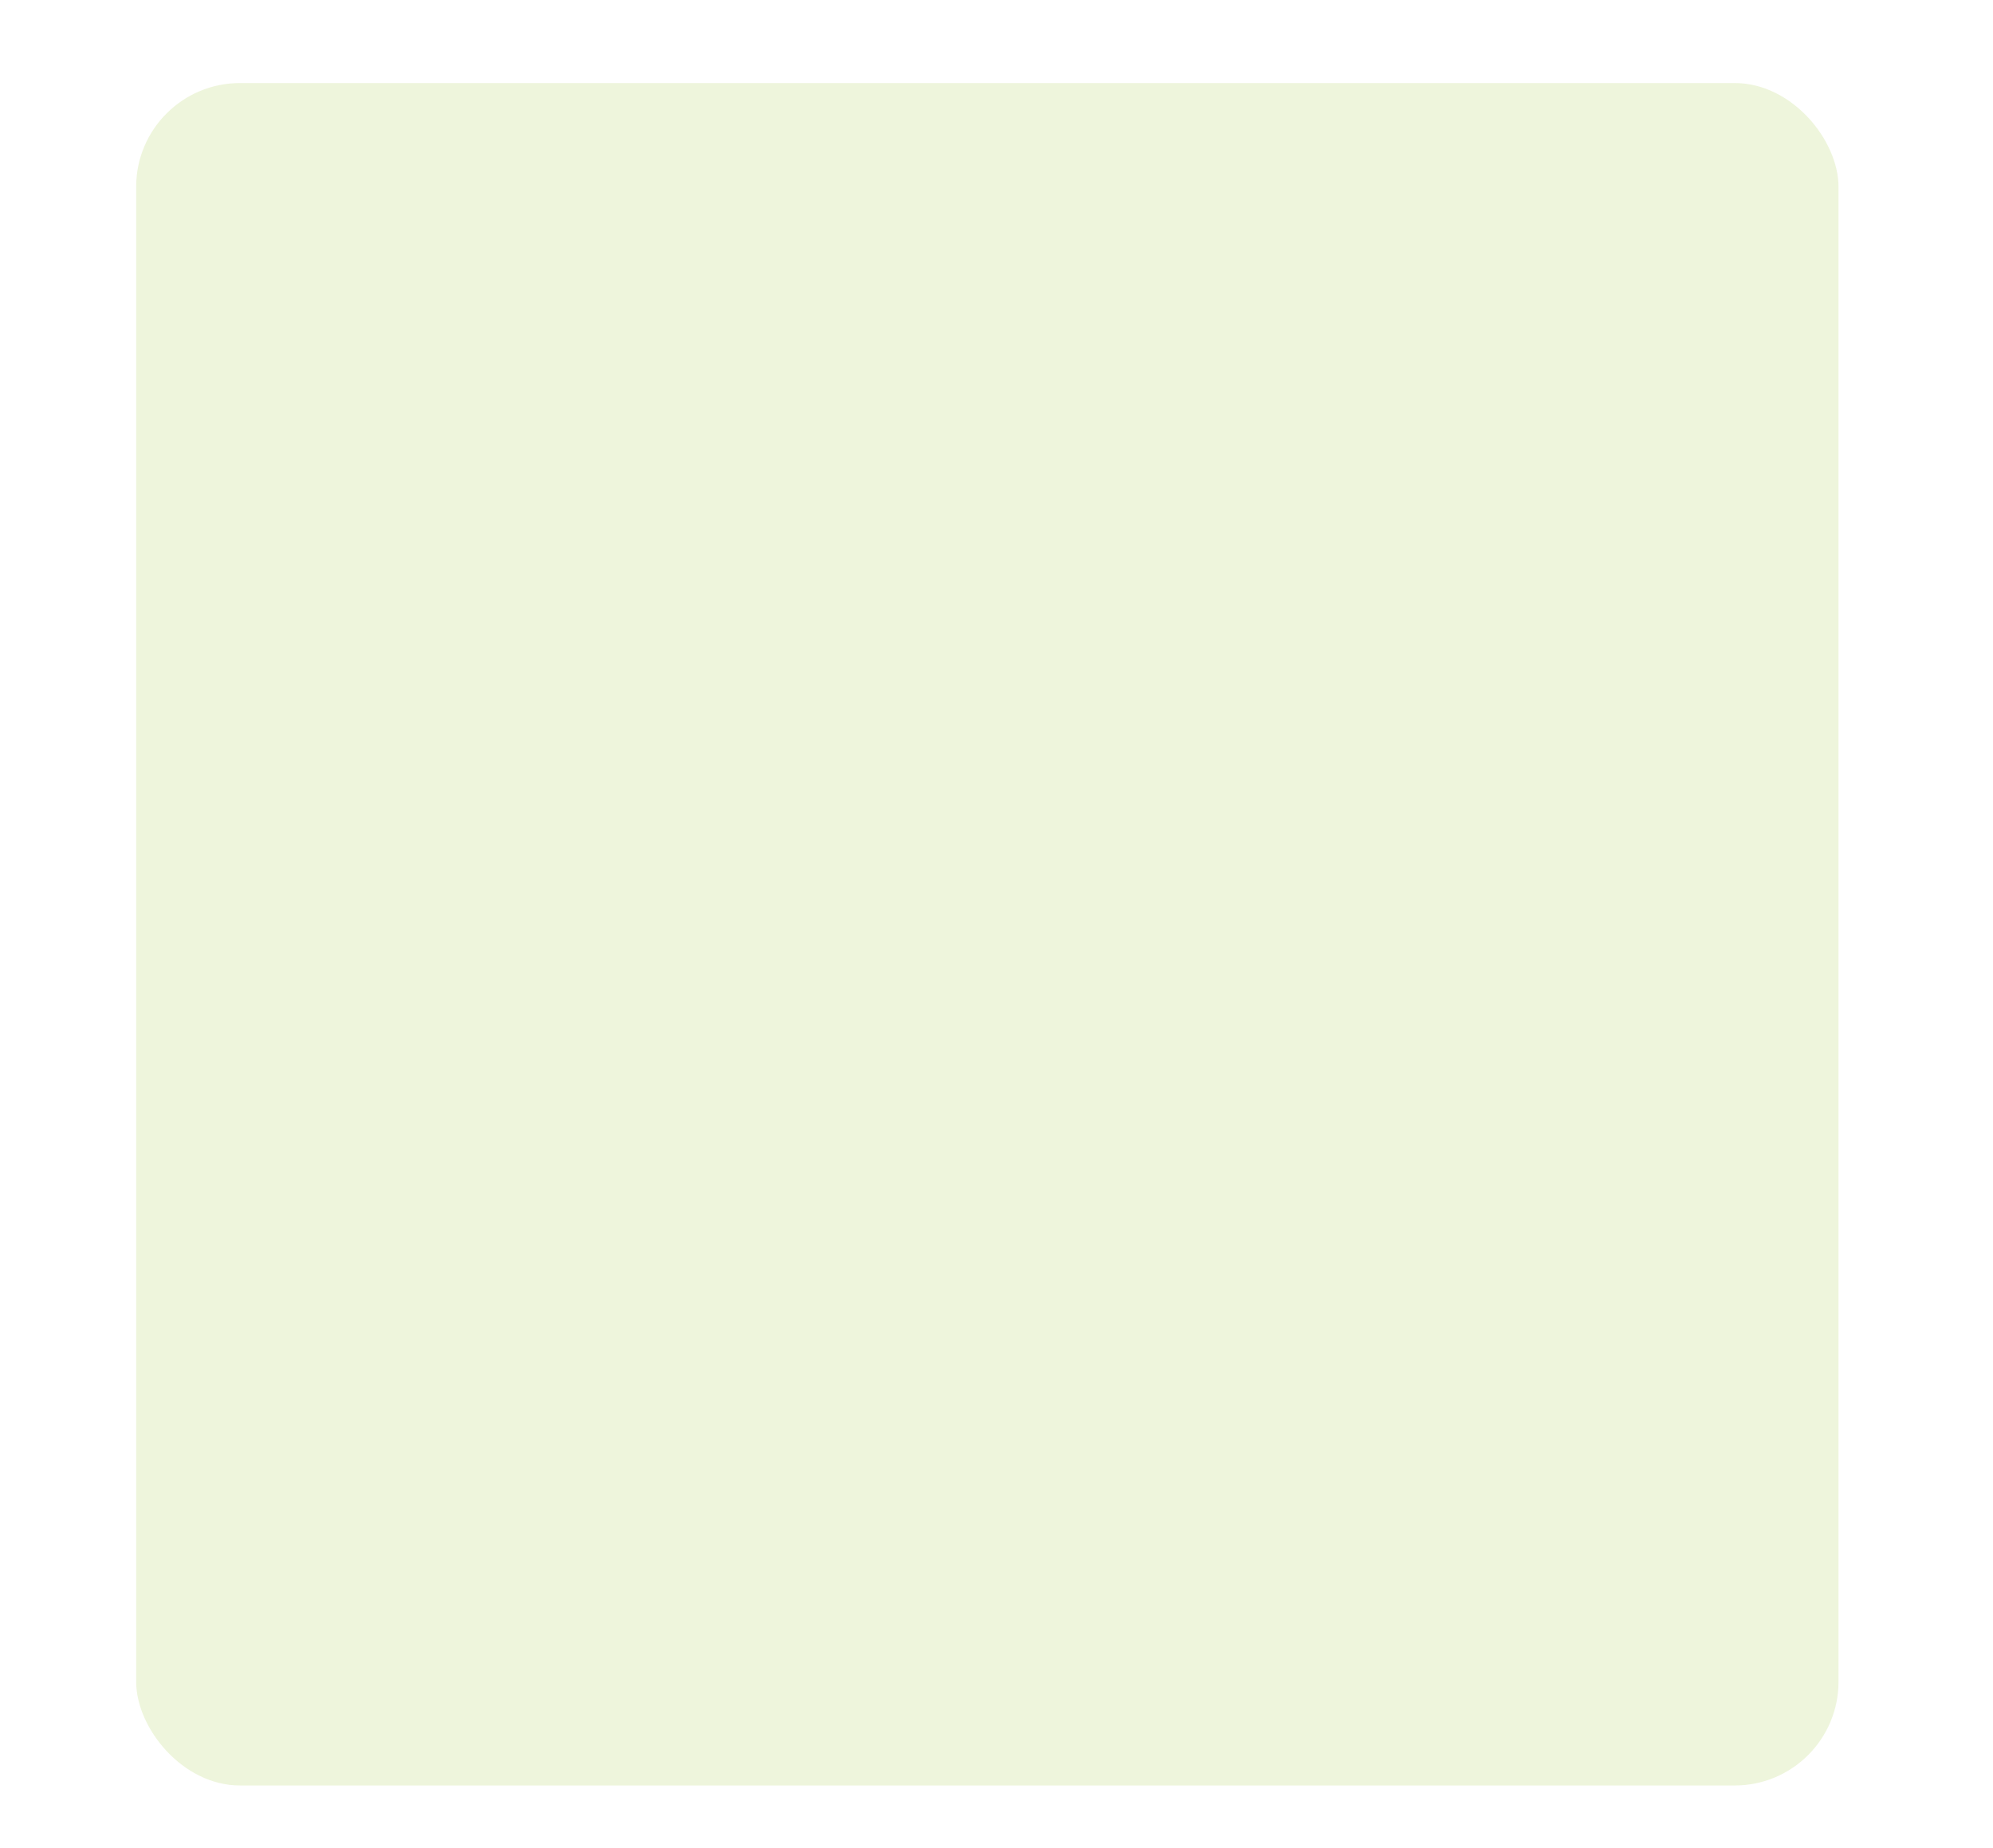 <svg width="96" height="89" viewBox="0 0 96 89" fill="none" xmlns="http://www.w3.org/2000/svg">
<rect x="6.559" y="4" width="82" height="82" rx="5" fill="#8DBC1A" fill-opacity="0.15"/>
<g clip-path="url(#clip0_399:3022)">
<path d="M98.506 27.472L24.768 -3.933L-3.076 61.444L70.662 92.849L98.506 27.472Z"/>
</g>
<defs>
<clipPath id="clip0_399:3022">
<rect width="96" height="89" fill="white"/>
</clipPath>
</defs>
</svg>
